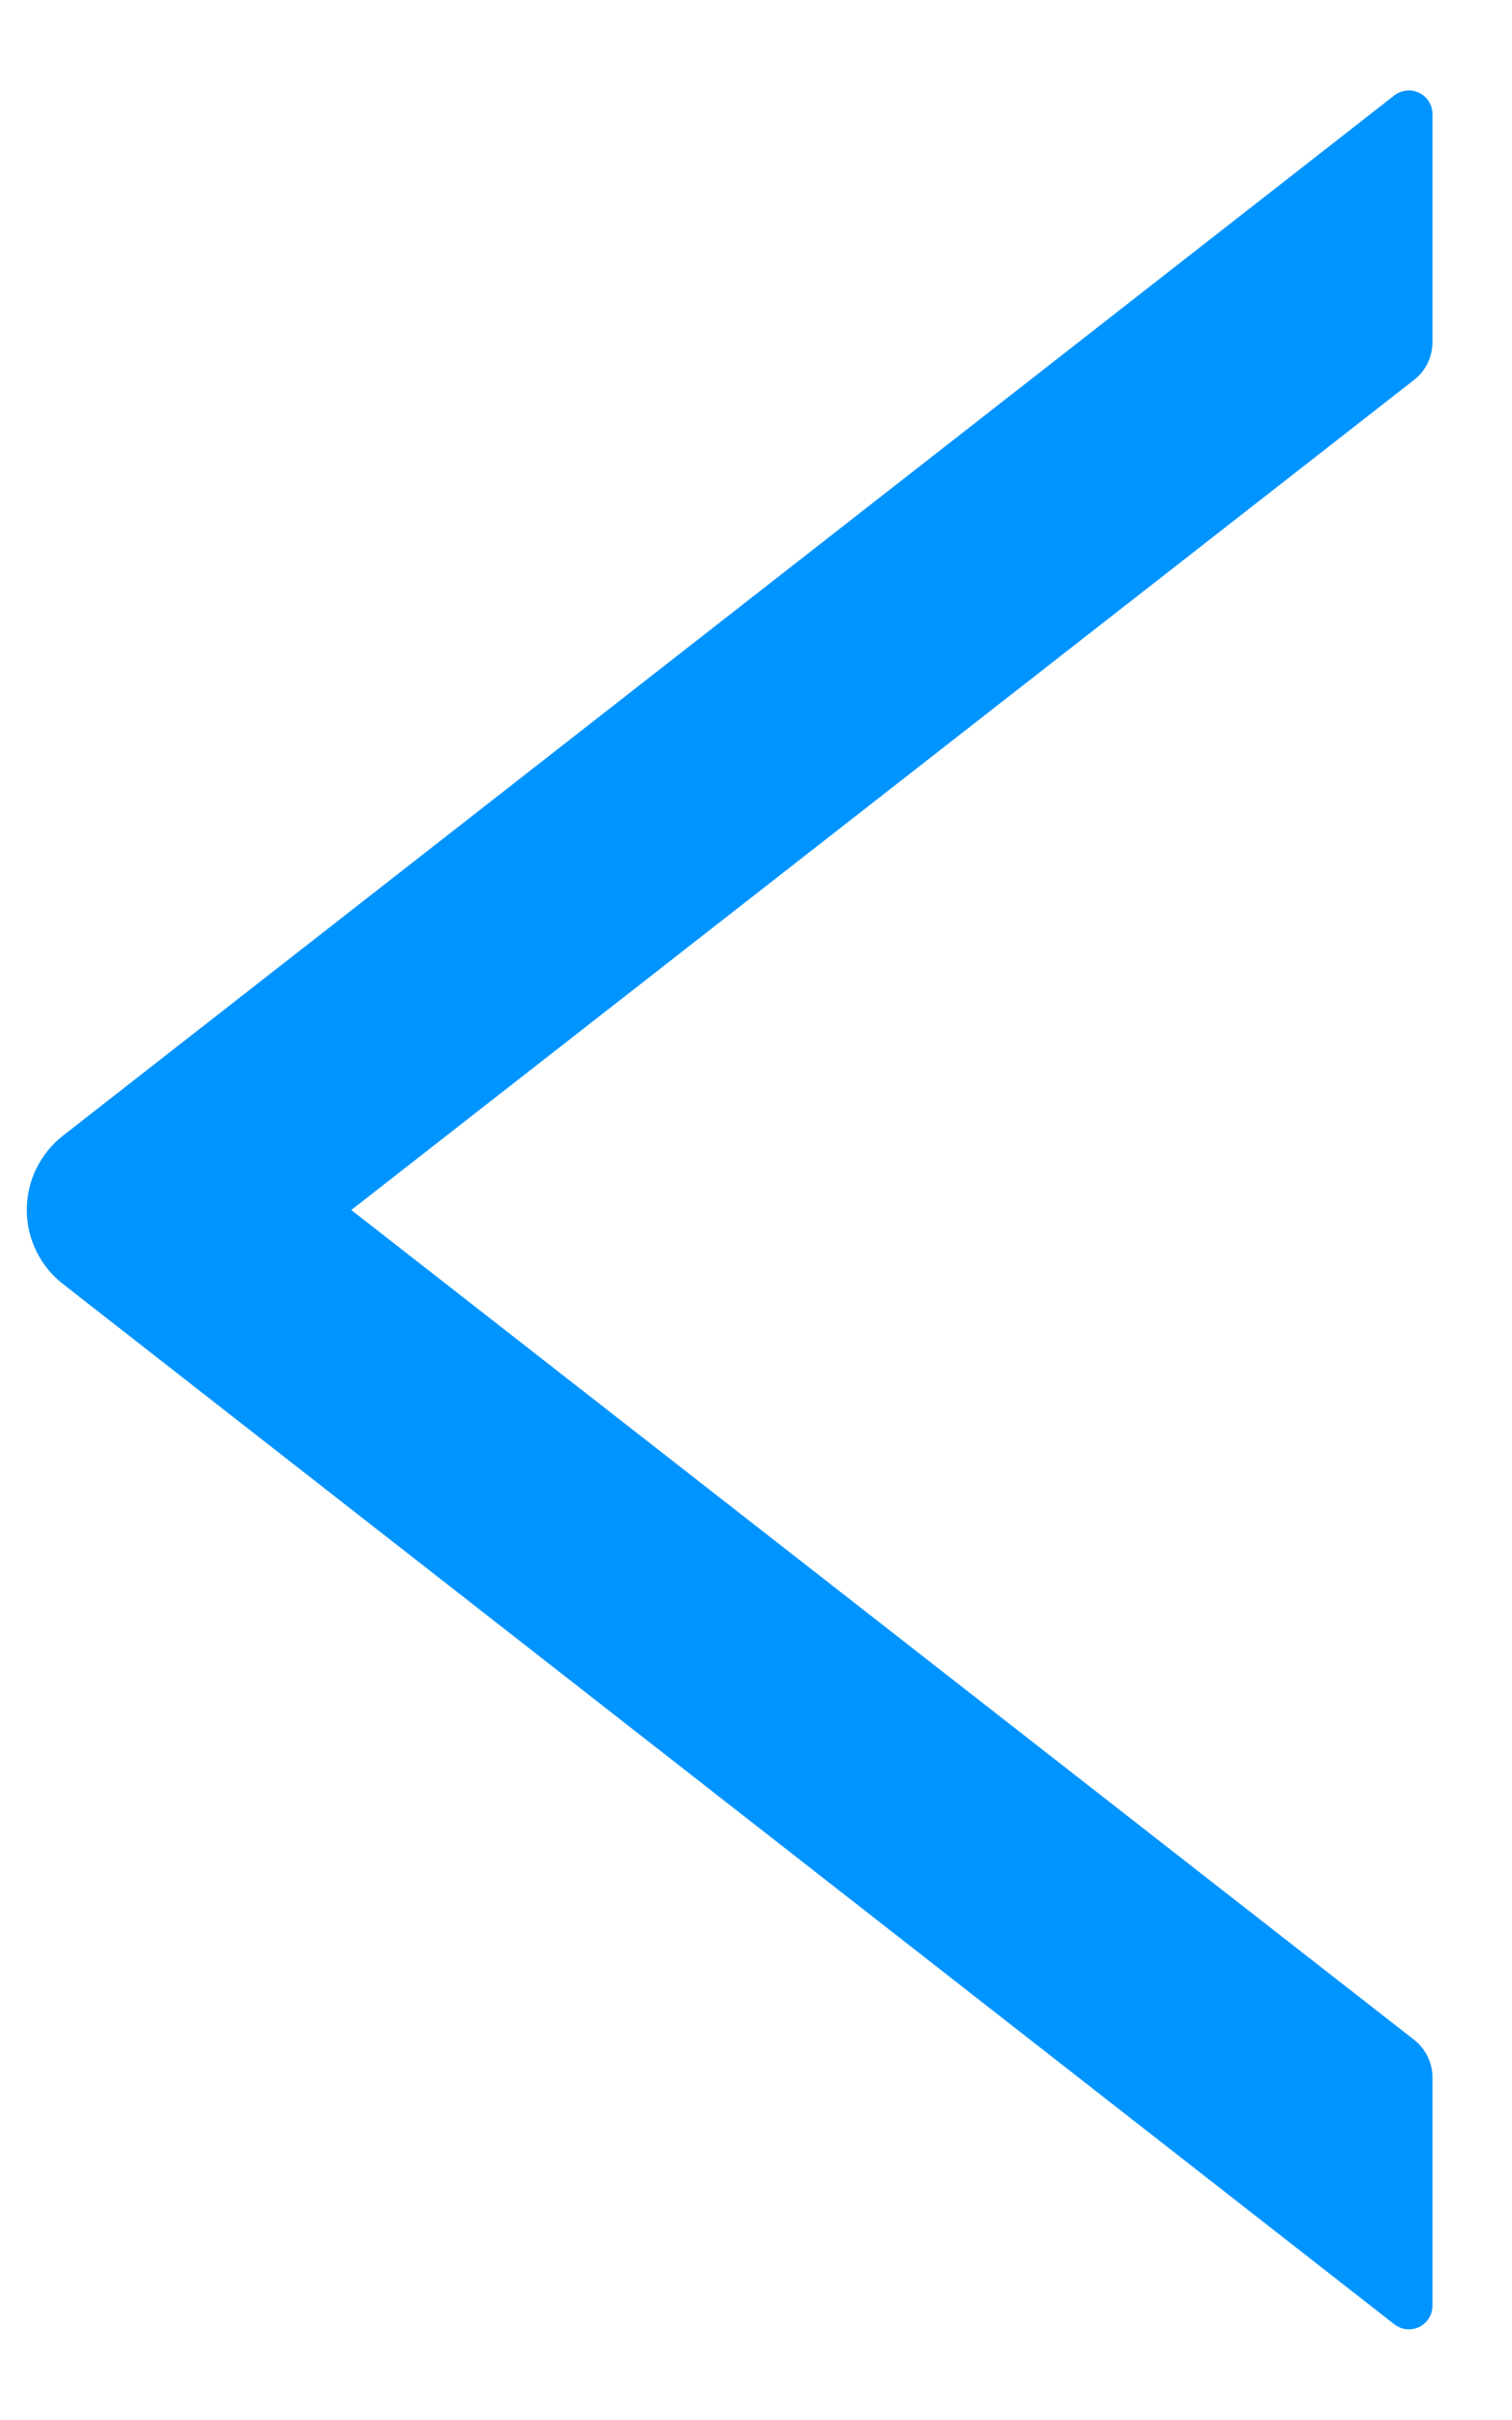 ﻿<?xml version="1.0" encoding="utf-8"?>
<svg version="1.1" xmlns:xlink="http://www.w3.org/1999/xlink" width="15px" height="24px" xmlns="http://www.w3.org/2000/svg">
  <g transform="matrix(1 0 0 1 -27 -14 )">
    <path d="M 14.032 3.765  C 14.145 3.675  14.21 3.539  14.211 3.396  L 14.211 1.131  C 14.211 1.002  14.106 0.897  13.977 0.897  C 13.925 0.897  13.874 0.914  13.833 0.946  L 0.626 11.262  C 0.399 11.439  0.266 11.71  0.266 11.999  C 0.266 12.287  0.399 12.559  0.626 12.735  L 13.833 23.051  C 13.874 23.083  13.925 23.101  13.978 23.101  C 14.106 23.101  14.211 22.996  14.211 22.867  C 14.211 22.867  14.211 22.867  14.211 22.866  L 14.211 20.602  C 14.211 20.458  14.143 20.32  14.032 20.232  L 3.485 12  L 14.032 3.765  Z " fill-rule="nonzero" fill="#0094ff" stroke="none" transform="matrix(1 0 0 1 27 14 )" />
  </g>
</svg>